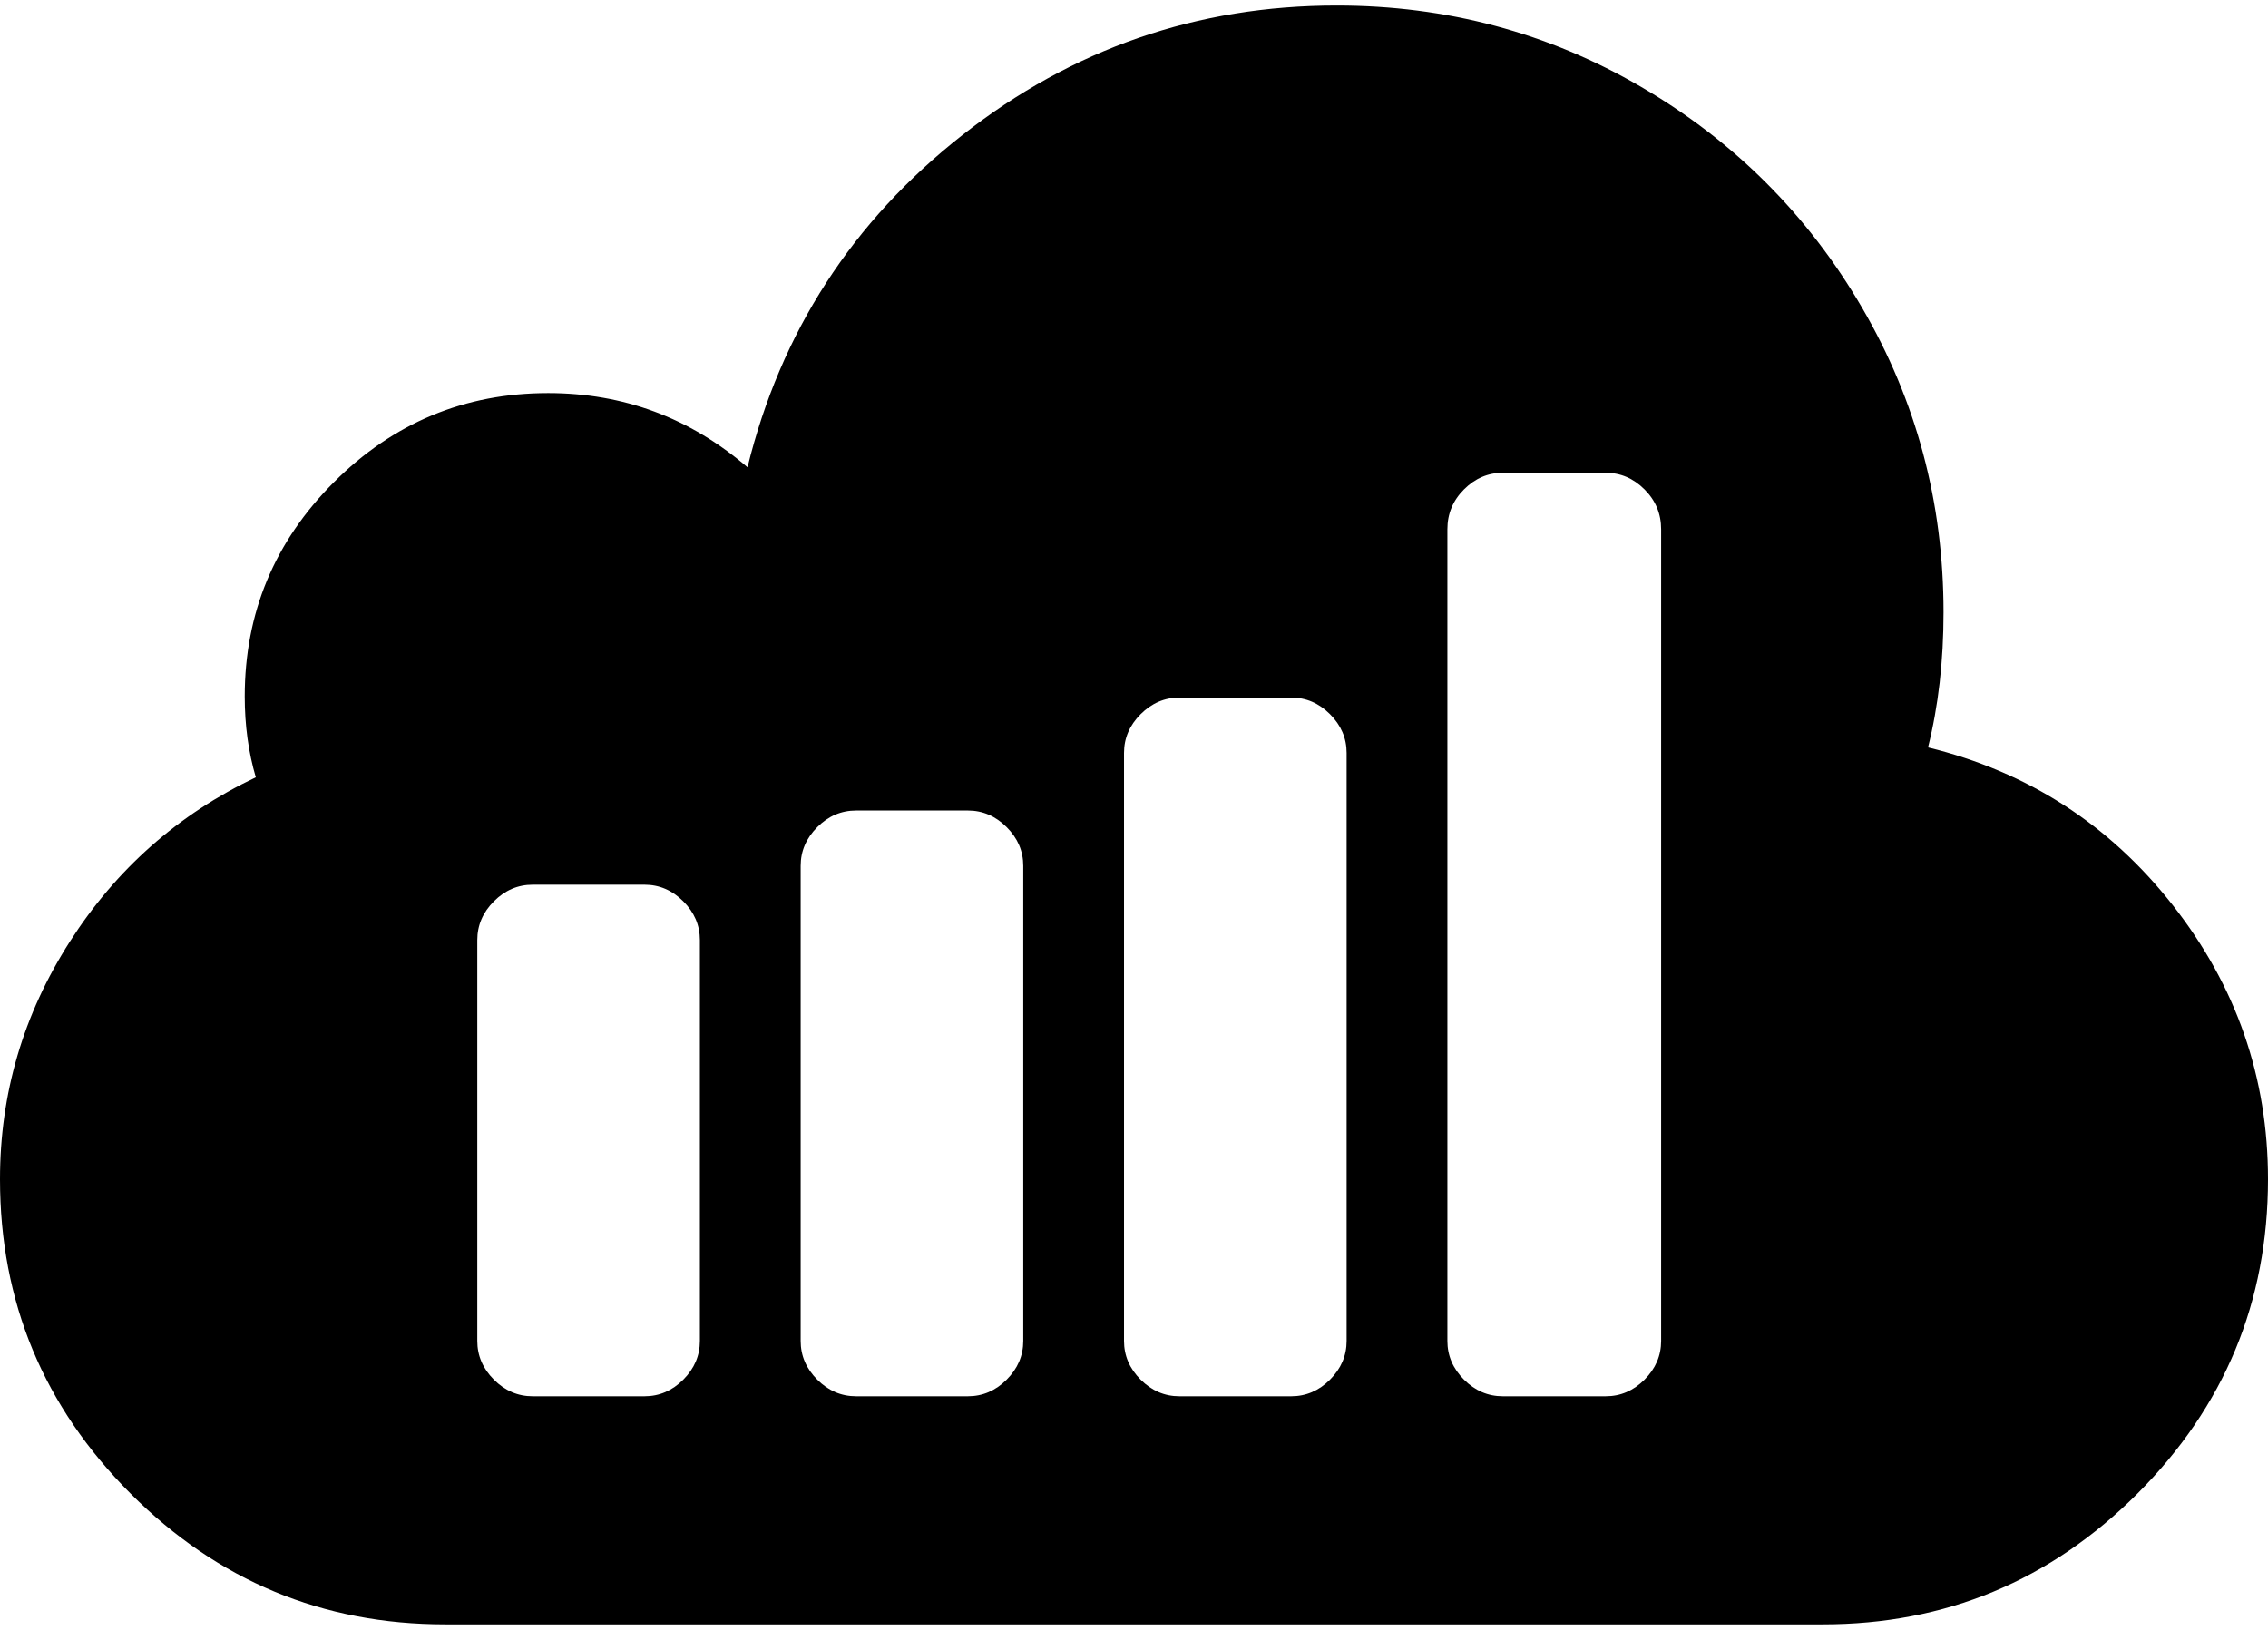 <svg xmlns="http://www.w3.org/2000/svg" xmlns:xlink="http://www.w3.org/1999/xlink" width="2048" height="1472" viewBox="0 0 2048 1472"><path fill="currentColor" d="M1500 1211V478q0-21-15-36t-35-15h-93q-20 0-35 15t-15 36v733q0 20 15 35t35 15h93q20 0 35-15t15-35m-284 0V680q0-20-15-35t-35-15h-101q-20 0-35 15t-15 35v531q0 20 15 35t35 15h101q20 0 35-15t15-35m-292 0V782q0-20-15-35t-35-15H773q-20 0-35 15t-15 35v429q0 20 15 35t35 15h101q20 0 35-15t15-35m-292 0V849q0-20-15-35t-35-15H481q-20 0-35 15t-15 35v362q0 20 15 35t35 15h101q20 0 35-15t15-35m1416-146q0 166-118 284t-284 118H402q-166 0-284-118T0 1065q0-116 63-214.5T231 702q-10-34-10-73q0-113 80.5-193.5T495 355q102 0 180 67q45-183 194-300T1207 5q149 0 275 73.5T1681.5 278t73.5 275q0 66-14 122q135 33 221 142.5t86 247.5"/></svg>